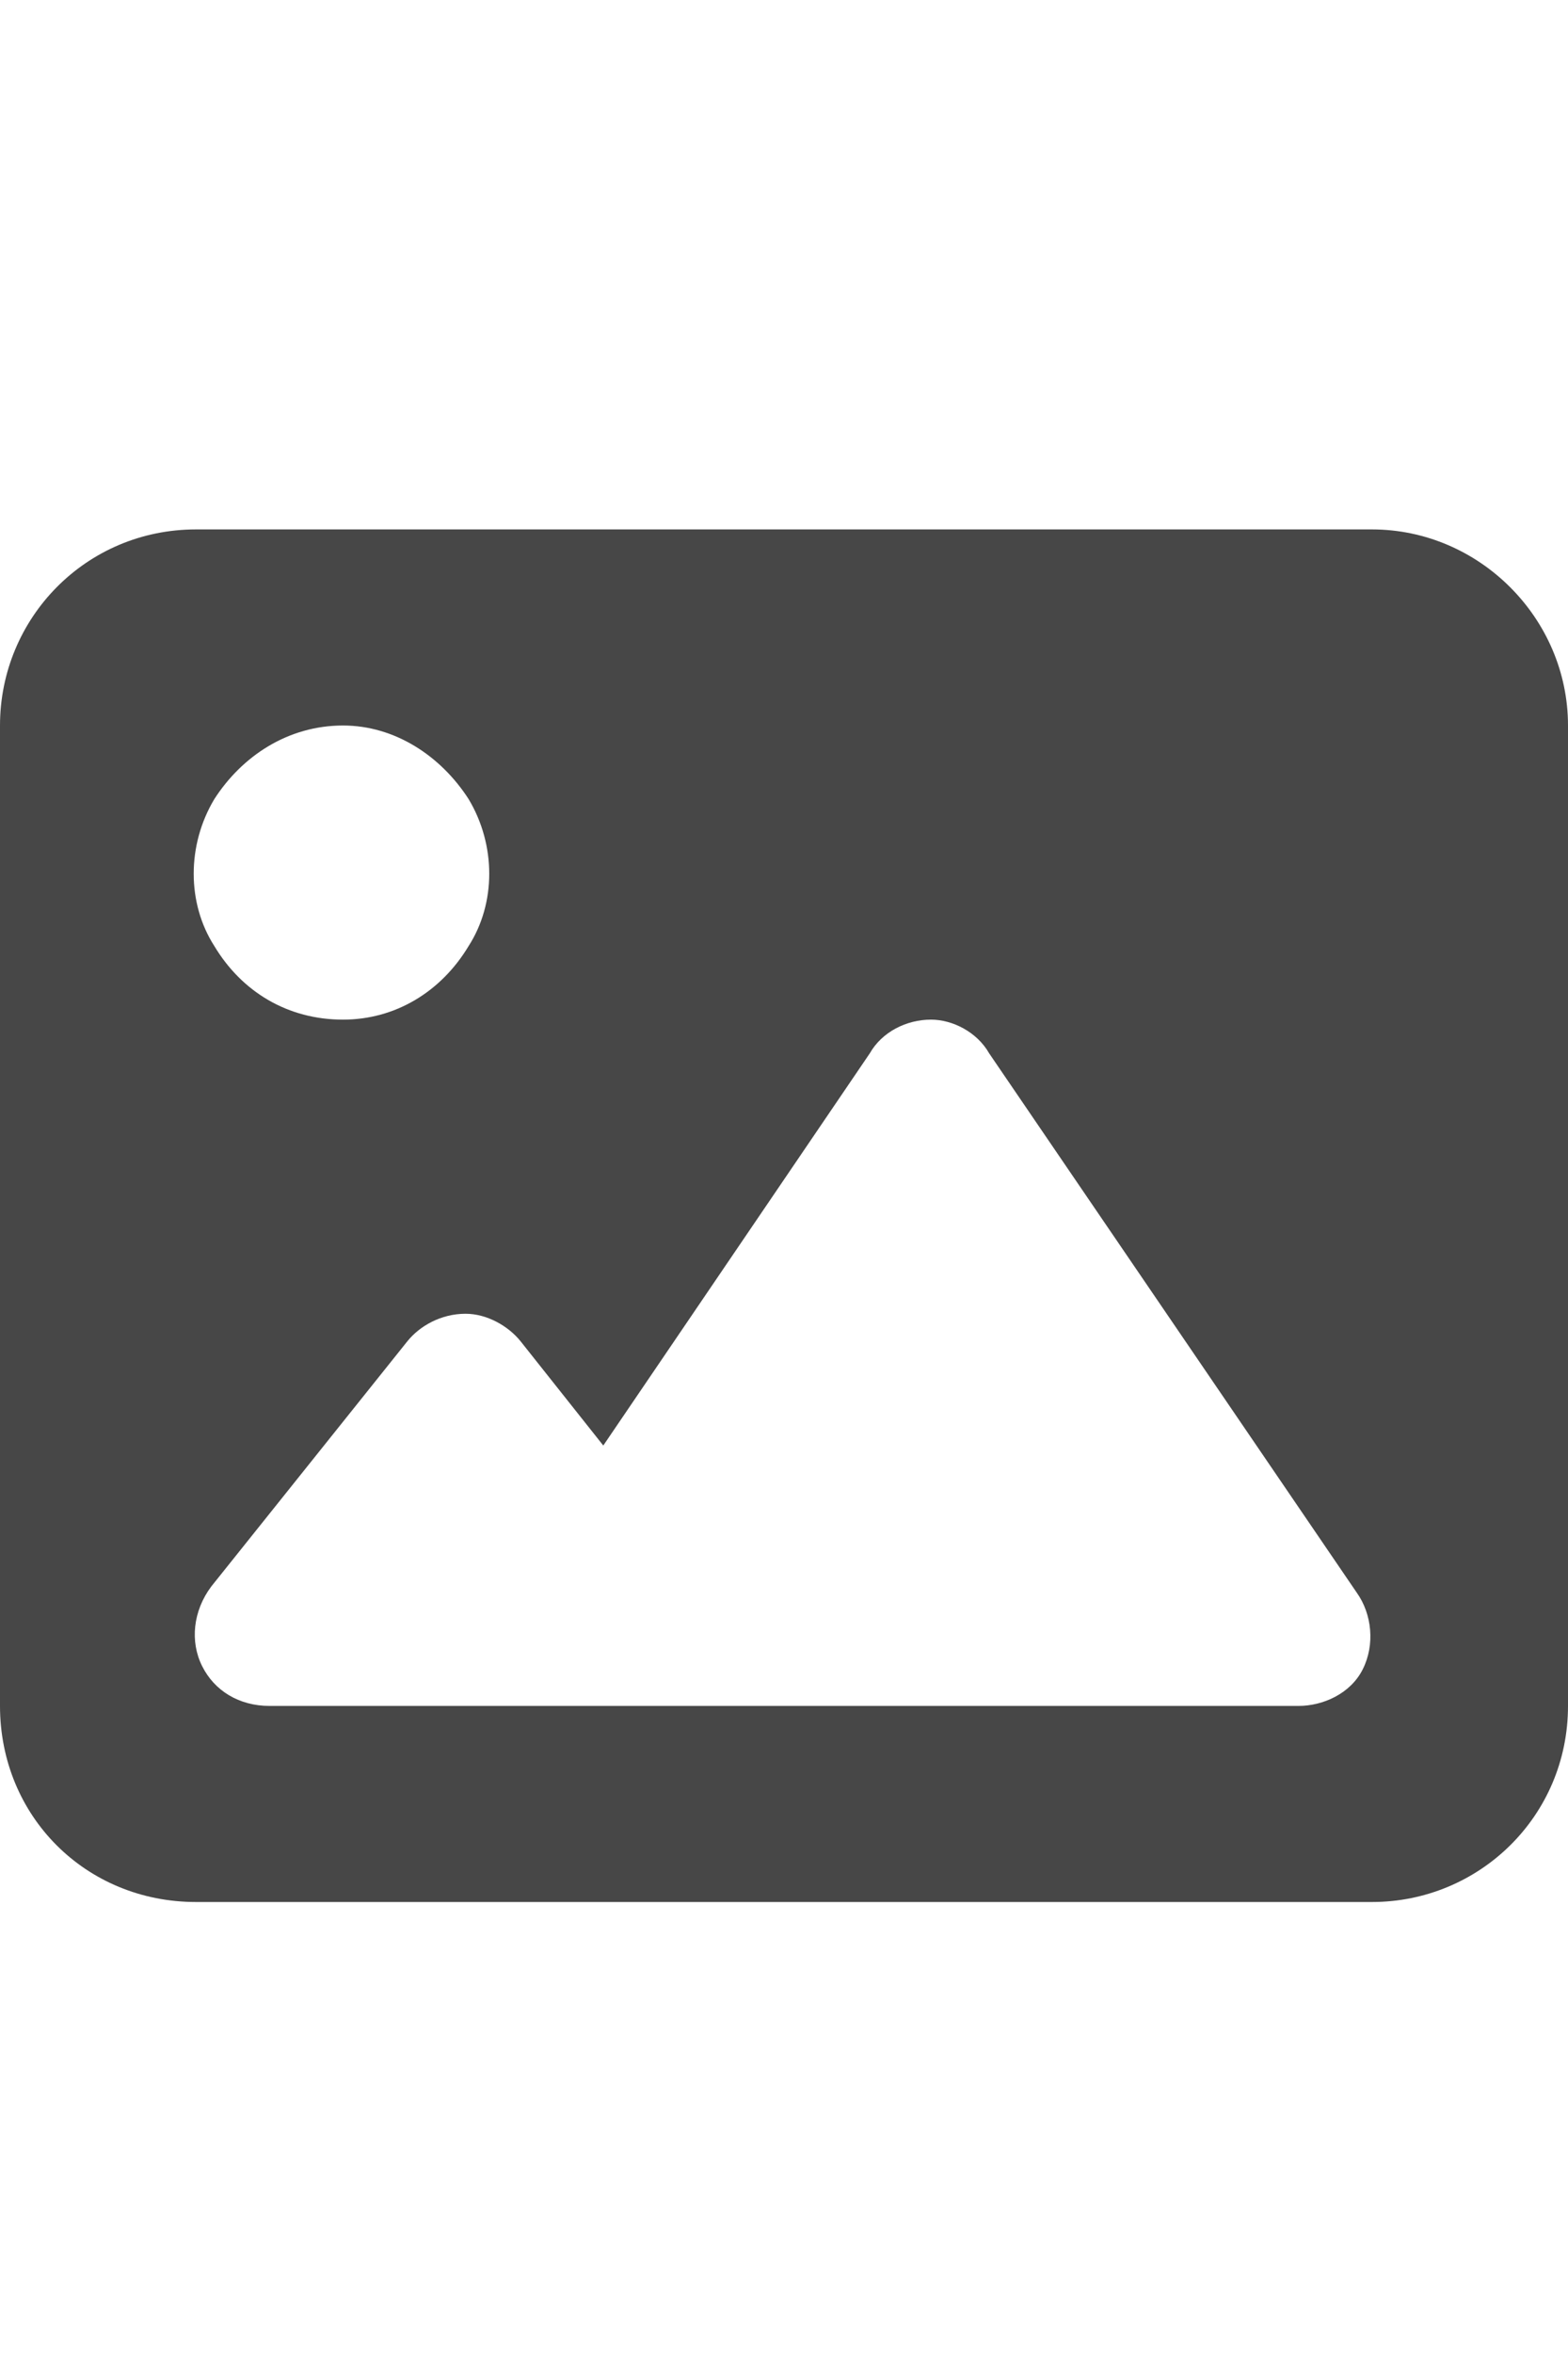 <svg width="20" height="30" viewBox="0 0 20 30" fill="none" xmlns="http://www.w3.org/2000/svg">
<g id="label-paired / lg / image-lg / fill" clip-path="url(#clip0_2556_17173)">
<path id="icon" d="M0 9.25C0 7.883 1.094 6.75 2.5 6.75H17.5C18.867 6.75 20 7.883 20 9.25V21.75C20 23.156 18.867 24.25 17.5 24.25H2.5C1.094 24.25 0 23.156 0 21.75V9.25ZM12.617 13.43C12.461 13.156 12.148 13 11.875 13C11.562 13 11.25 13.156 11.094 13.43L7.695 18.43L6.641 17.102C6.484 16.906 6.211 16.75 5.938 16.75C5.625 16.75 5.352 16.906 5.195 17.102L2.695 20.227C2.461 20.539 2.422 20.93 2.578 21.242C2.734 21.555 3.047 21.75 3.438 21.75H7.188H8.438H16.562C16.875 21.75 17.227 21.594 17.383 21.281C17.539 20.969 17.5 20.578 17.305 20.305L12.617 13.43ZM4.375 13C5.039 13 5.625 12.648 5.977 12.062C6.328 11.516 6.328 10.773 5.977 10.188C5.625 9.641 5.039 9.25 4.375 9.25C3.672 9.25 3.086 9.641 2.734 10.188C2.383 10.773 2.383 11.516 2.734 12.062C3.086 12.648 3.672 13 4.375 13Z" fill="black" fill-opacity="0.72"/>
</g>
<defs>
<clipPath id="clip0_2556_17173">
<rect width="20" height="30" fill="white"/>
</clipPath>
</defs>
</svg>
